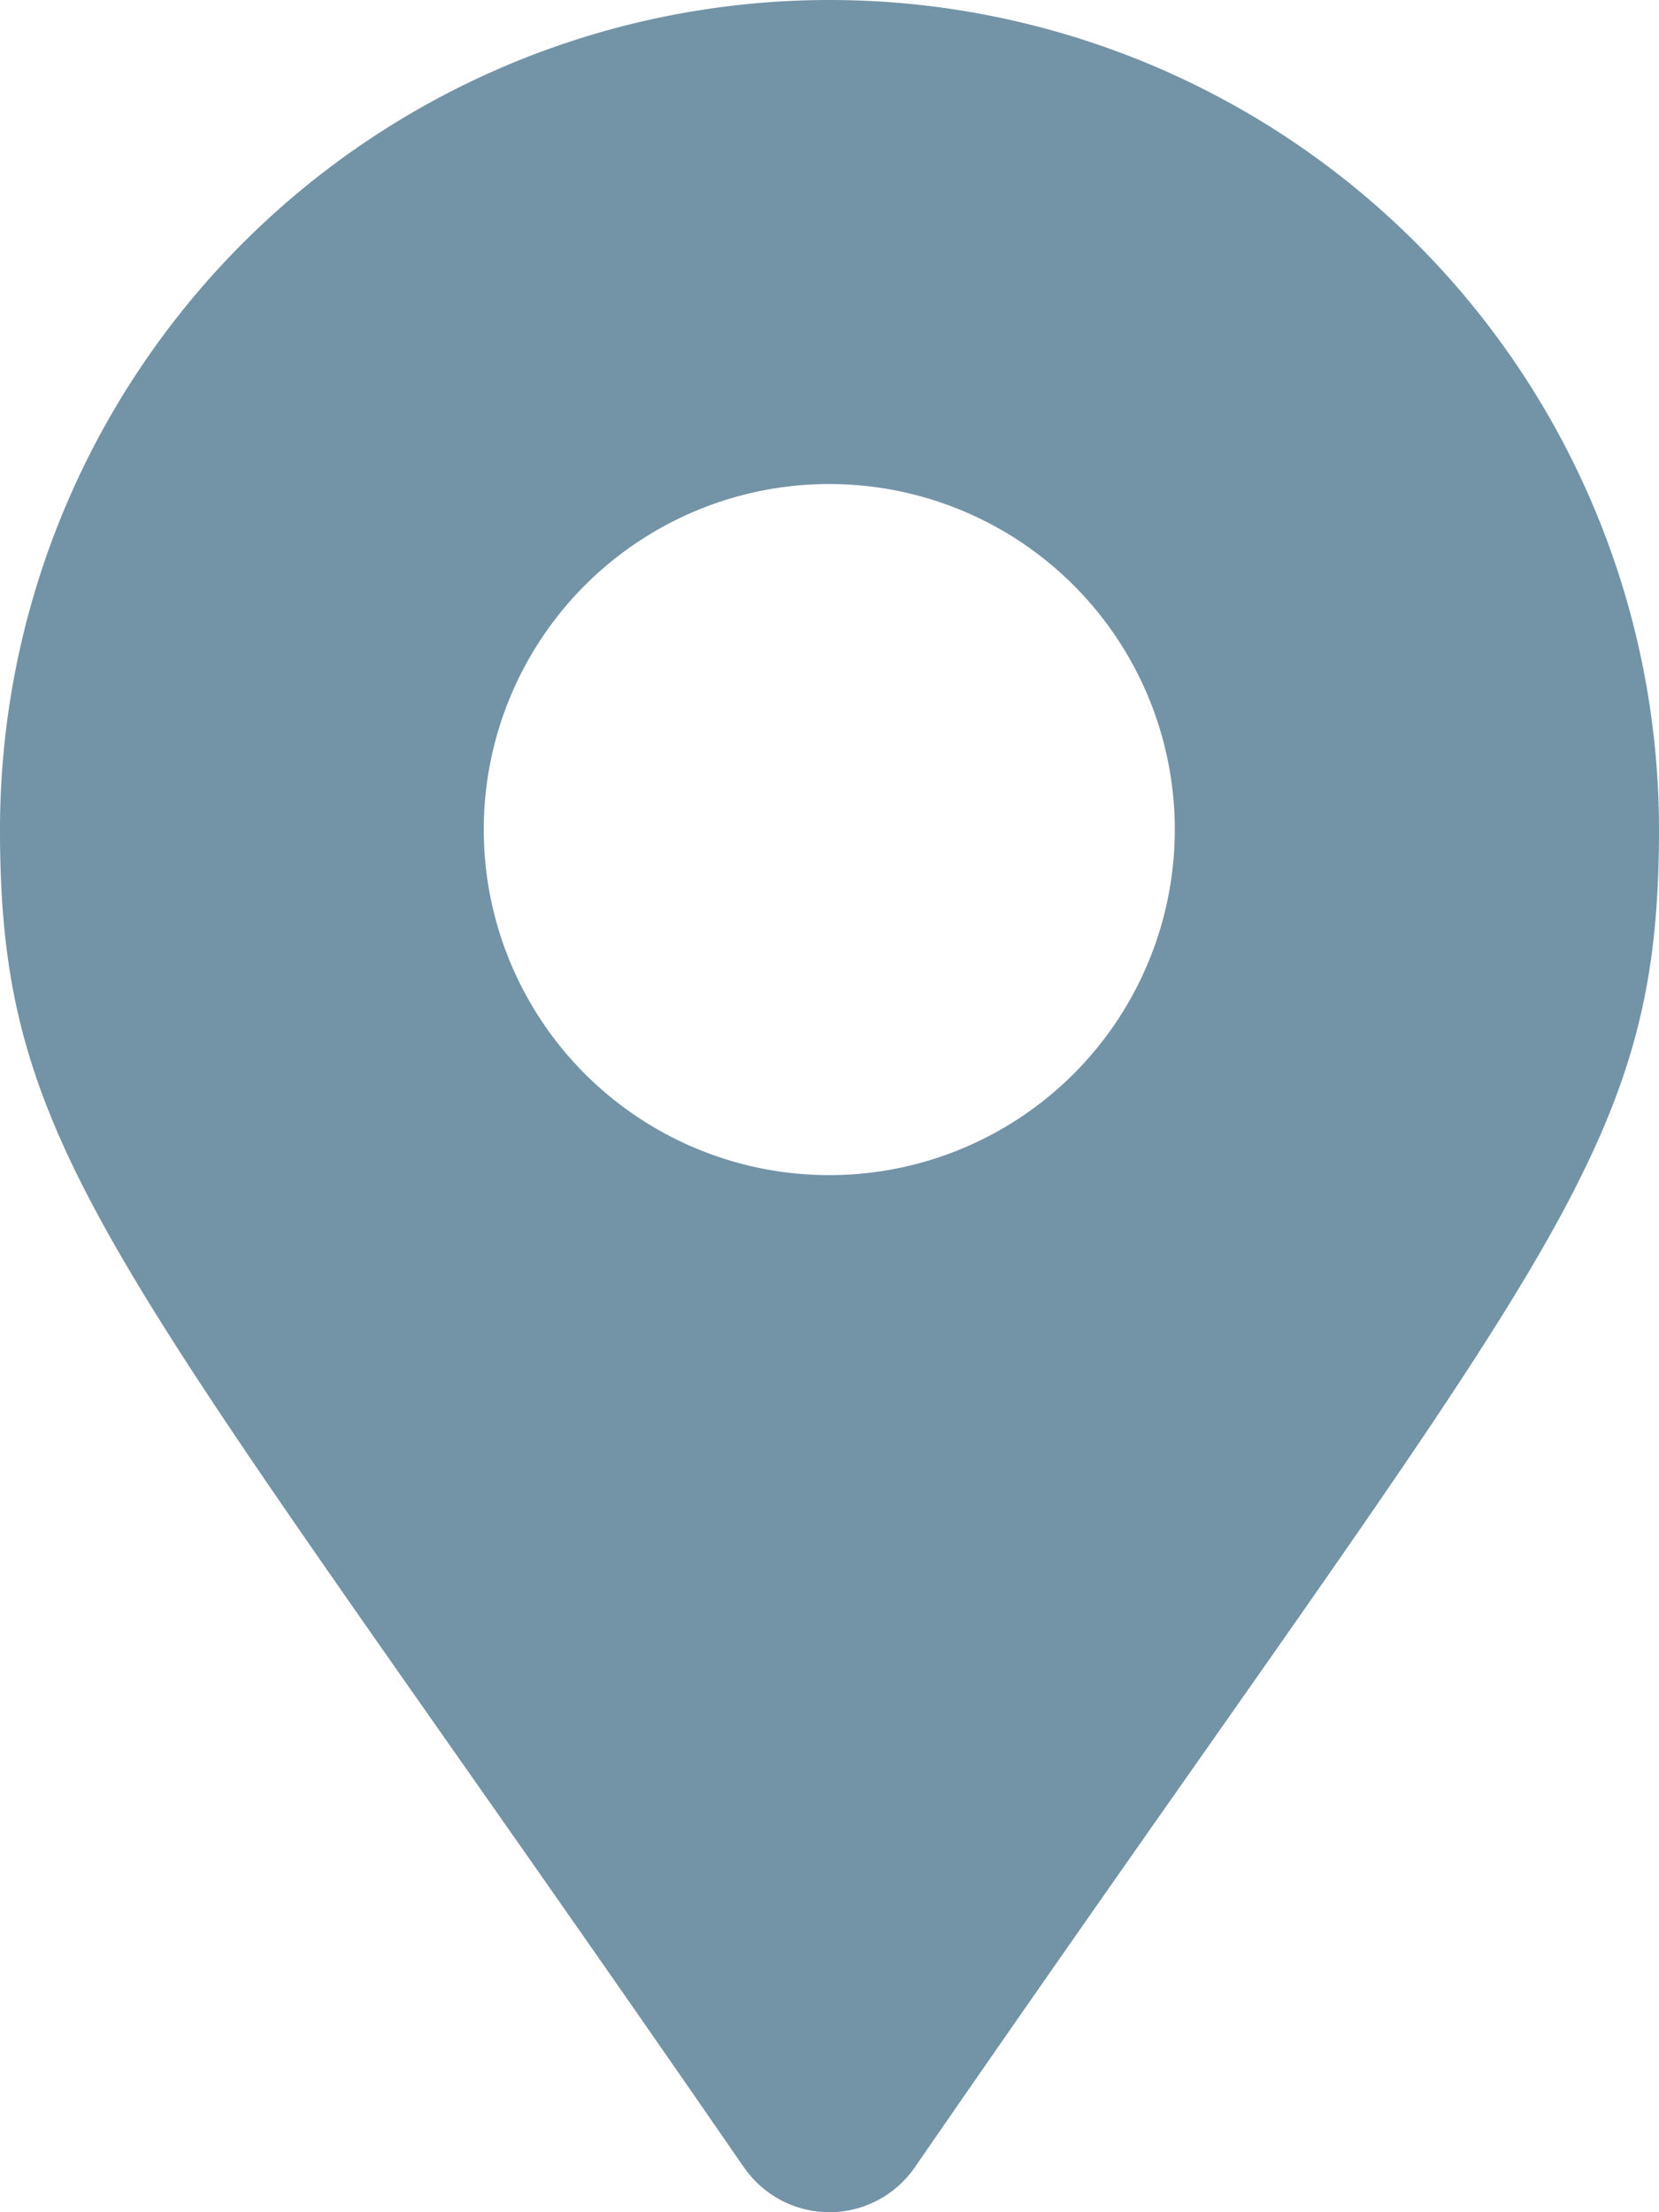 <svg xmlns="http://www.w3.org/2000/svg" width="7.5" height="10" viewBox="0 0 7.5 10">
  <path id="Icon_awesome-map-marker-alt" data-name="Icon awesome-map-marker-alt" d="M3.365,9.8C.527,5.684,0,5.262,0,3.75a3.75,3.75,0,1,1,7.5,0c0,1.512-.527,1.934-3.365,6.048a.469.469,0,0,1-.771,0ZM3.75,5.312A1.562,1.562,0,1,0,2.187,3.75,1.562,1.562,0,0,0,3.75,5.312Z" fill="#7393a7"/>
</svg>
